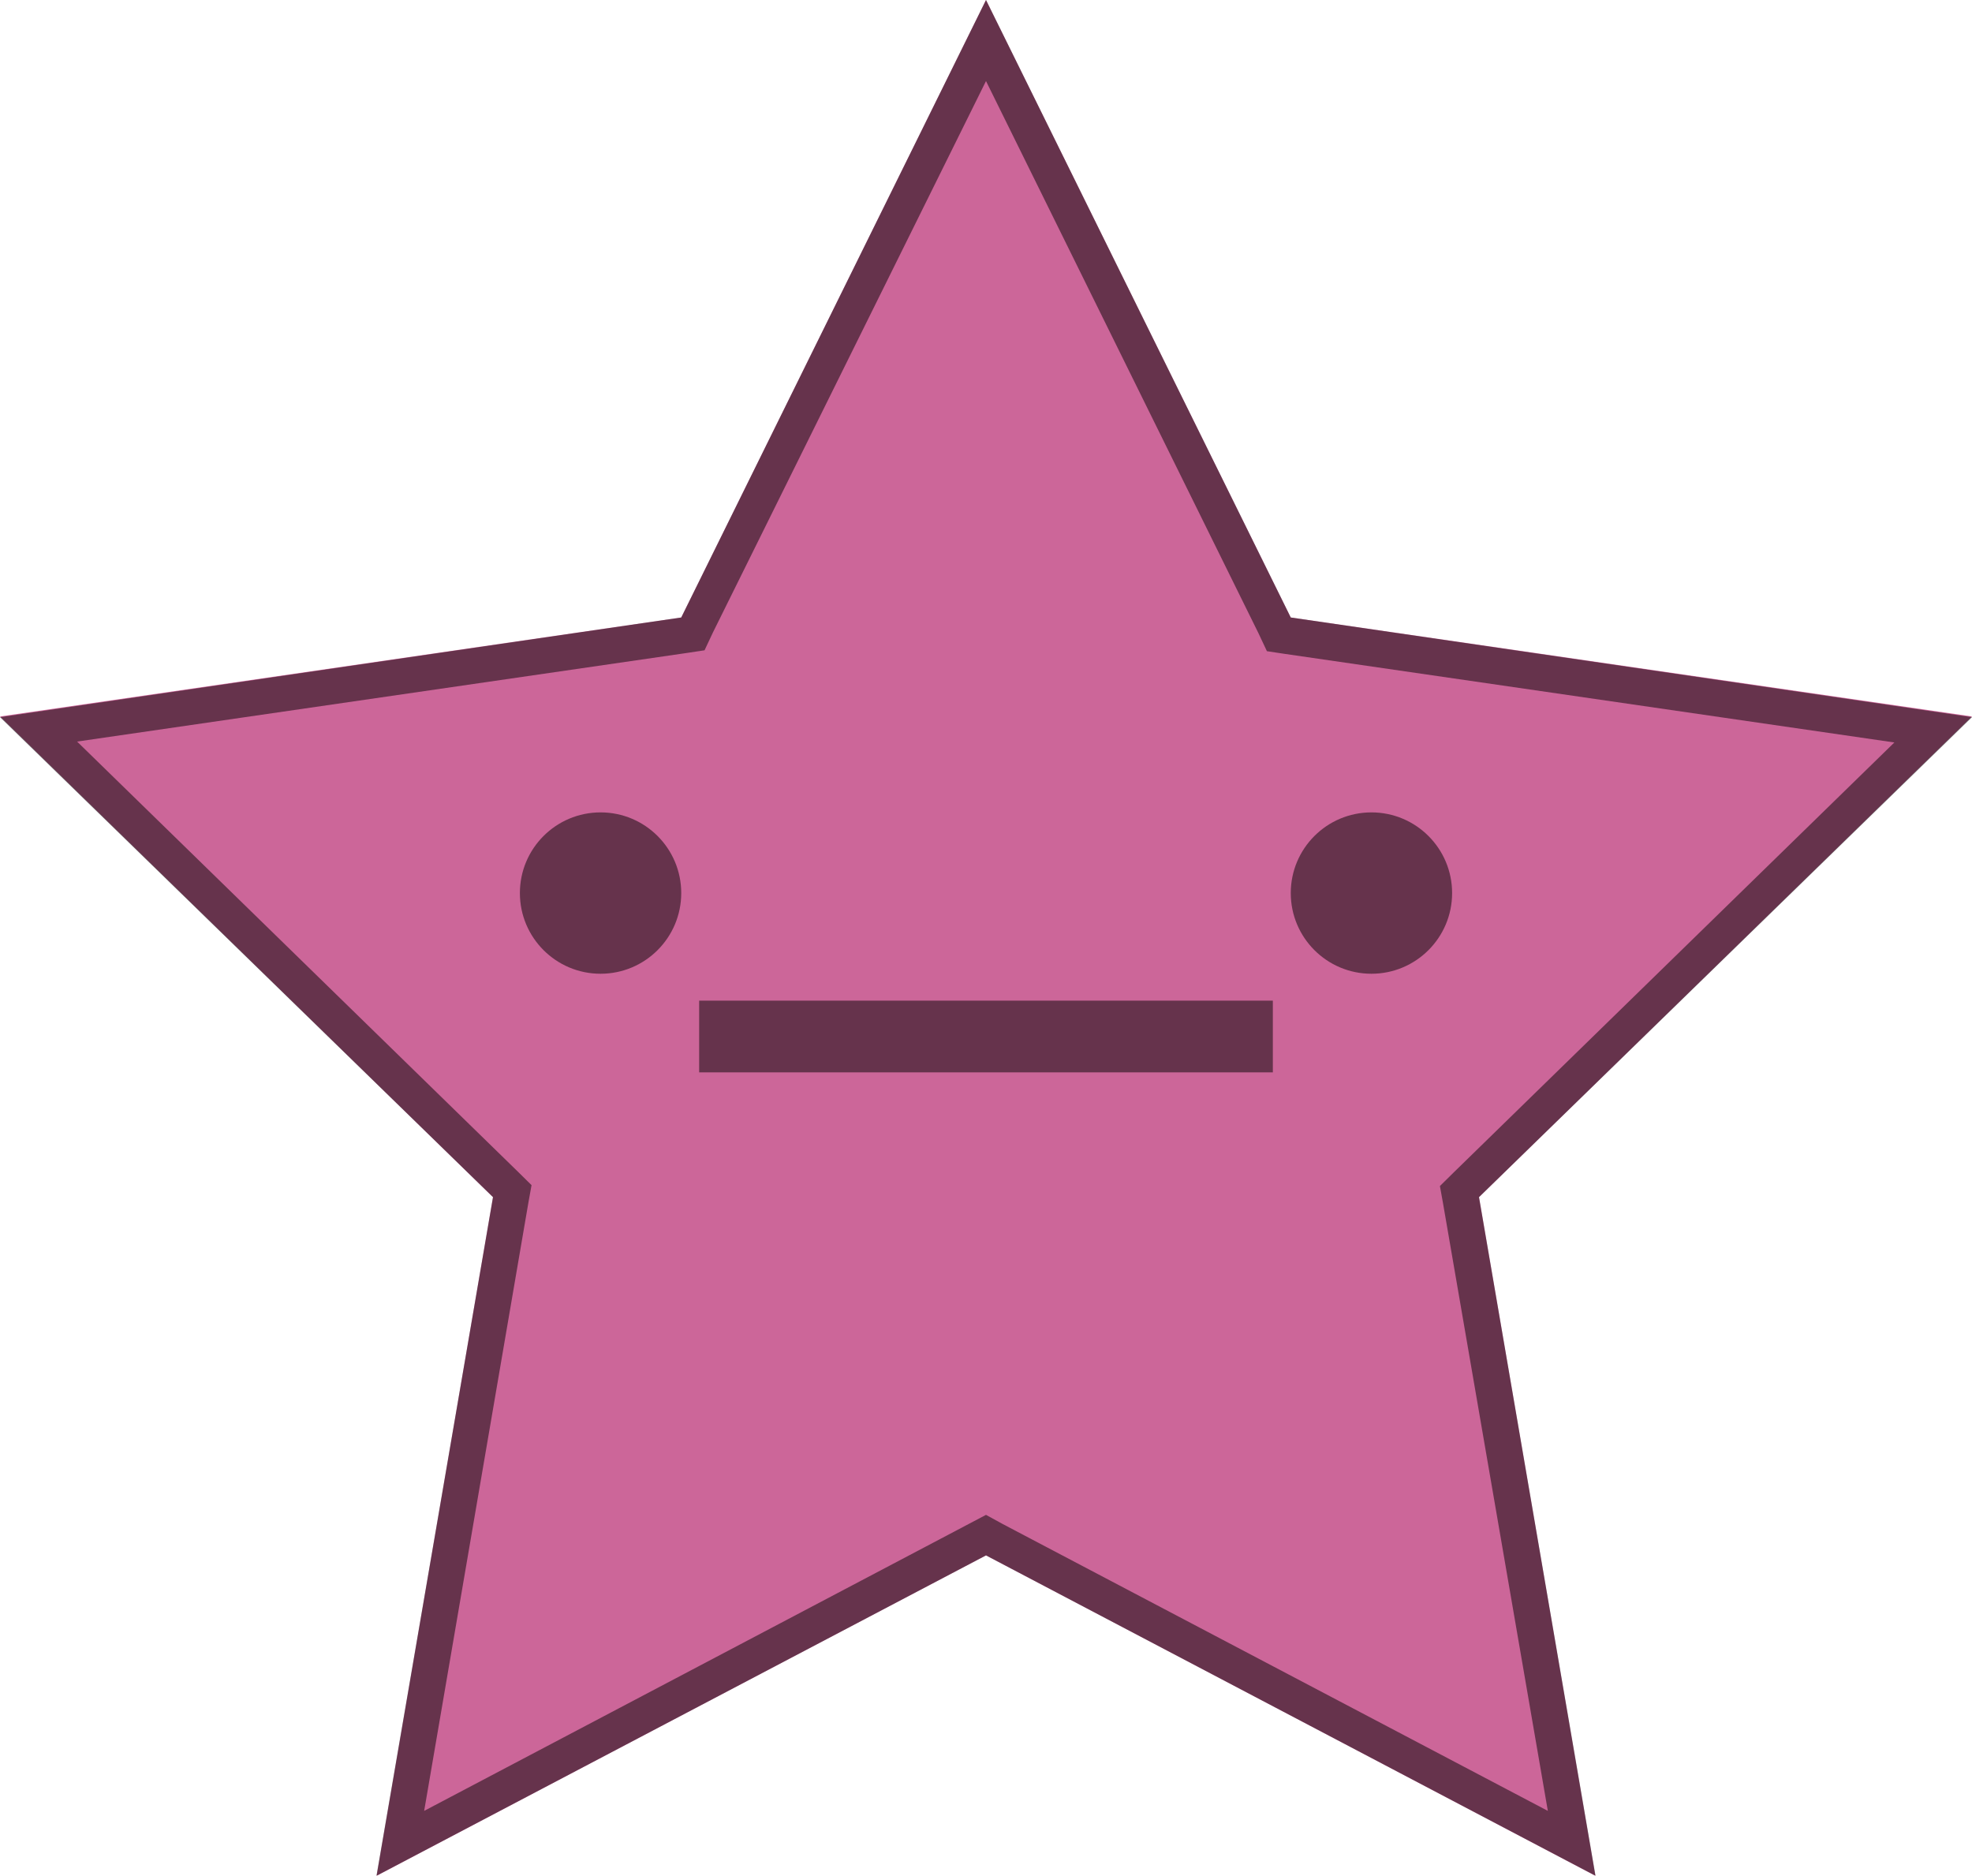 <svg xmlns="http://www.w3.org/2000/svg" viewBox="0 0 110 104.62"><defs><style>.cls-1{fill:#c69;}.cls-2{opacity:0.5;}</style></defs><title>Asset 9</title><g id="Layer_2" data-name="Layer 2"><g id="Layer_1-2" data-name="Layer 1"><polygon class="cls-1" points="55 0 72 34.44 110 39.96 82.5 66.77 88.99 104.62 55 86.75 21.01 104.62 27.5 66.77 0 39.96 38 34.44 55 0"/><g class="cls-2"><path d="M55,4.52l15.2,30.8.47,1,1,.15,34,4.94-24.6,24-.75.74.18,1L86.34,101,55.93,85,55,84.49l-.93.49L23.66,101,29.47,67.1l.18-1-.75-.74-24.6-24,34-4.94,1-.15.47-1L55,4.52M55,0,38,34.44,0,40,27.5,66.77,21,104.62,55,86.75l34,17.87L82.5,66.77,110,40,72,34.44,55,0Z"/></g><g class="cls-2"><circle cx="33.5" cy="49.81" r="4.5"/><circle cx="76.5" cy="49.81" r="4.5"/><rect x="39" y="55.81" width="32" height="4"/></g></g></g></svg>